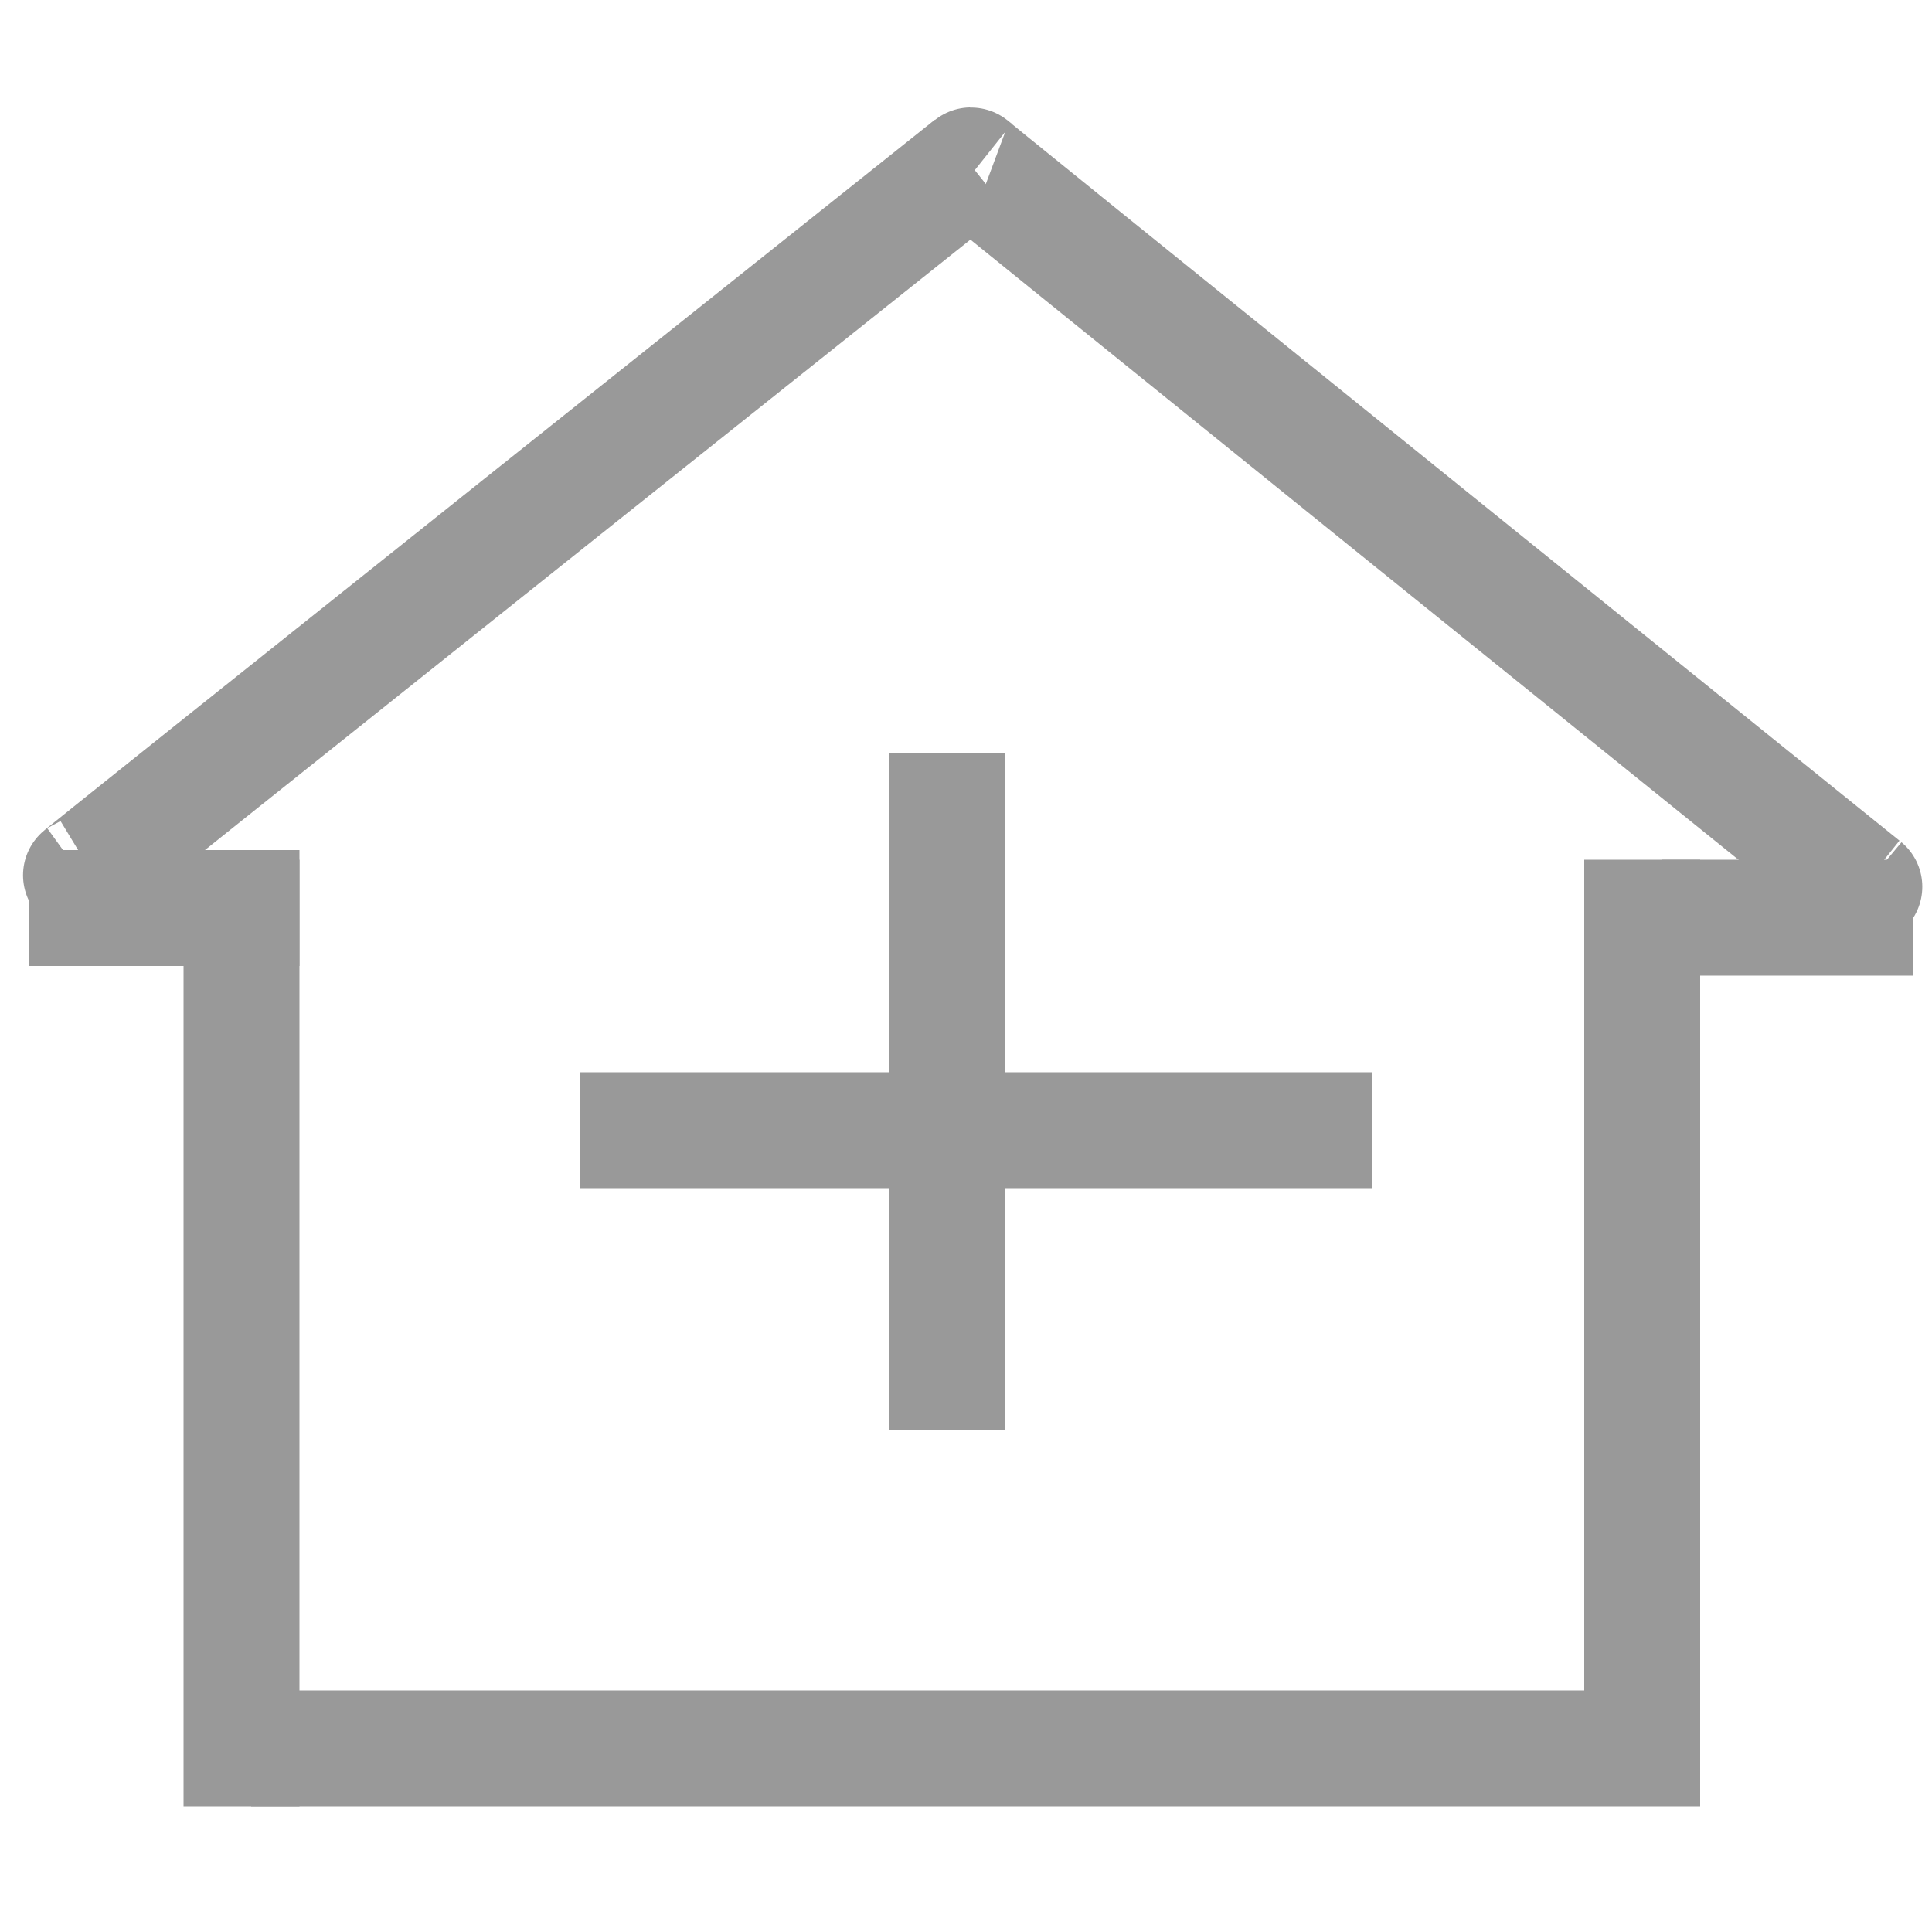 <?xml version="1.0" encoding="utf-8"?>
<!-- Generator: Adobe Illustrator 18.0.0, SVG Export Plug-In . SVG Version: 6.00 Build 0)  -->
<!DOCTYPE svg PUBLIC "-//W3C//DTD SVG 1.1//EN" "http://www.w3.org/Graphics/SVG/1.1/DTD/svg11.dtd">
<svg version="1.1" id="Layer_1" xmlns="http://www.w3.org/2000/svg" xmlns:xlink="http://www.w3.org/1999/xlink" x="0px" y="0px"
	 viewBox="0 0 200 200" enable-background="new 0 0 200 200" xml:space="preserve">
<path fill="none" stroke="#999999" stroke-width="12" stroke-miterlimit="10" d="M100.5,17.1c0,0-93.9,74.8-92.1,73.5"/>
<path fill="none" stroke="#999999" stroke-width="12" stroke-miterlimit="10" d="M101,17.5c-8.3-6.6,92.6,74.8,92,74.3"/>
<line fill="none" stroke="#999999" stroke-width="12" stroke-miterlimit="10" x1="170" y1="89" x2="170" y2="178"/>
<line fill="none" stroke="#999999" stroke-width="12" stroke-miterlimit="10" x1="176" y1="181" x2="26" y2="181"/>
<line fill="none" stroke="#999999" stroke-width="12" stroke-miterlimit="10" x1="3" y1="94" x2="31" y2="94"/>
<line fill="none" stroke="#999999" stroke-width="12" stroke-miterlimit="10" x1="198" y1="95" x2="172" y2="95"/>
<line fill="none" stroke="#999999" stroke-width="12" stroke-miterlimit="10" x1="25" y1="89" x2="25" y2="187"/>
<line fill="none" stroke="#999999" stroke-width="12" stroke-miterlimit="10" x1="98" y1="78" x2="98" y2="148"/>
<line fill="none" stroke="#999999" stroke-width="12" stroke-miterlimit="10" x1="142" y1="117" x2="60" y2="117"/>
</svg>
